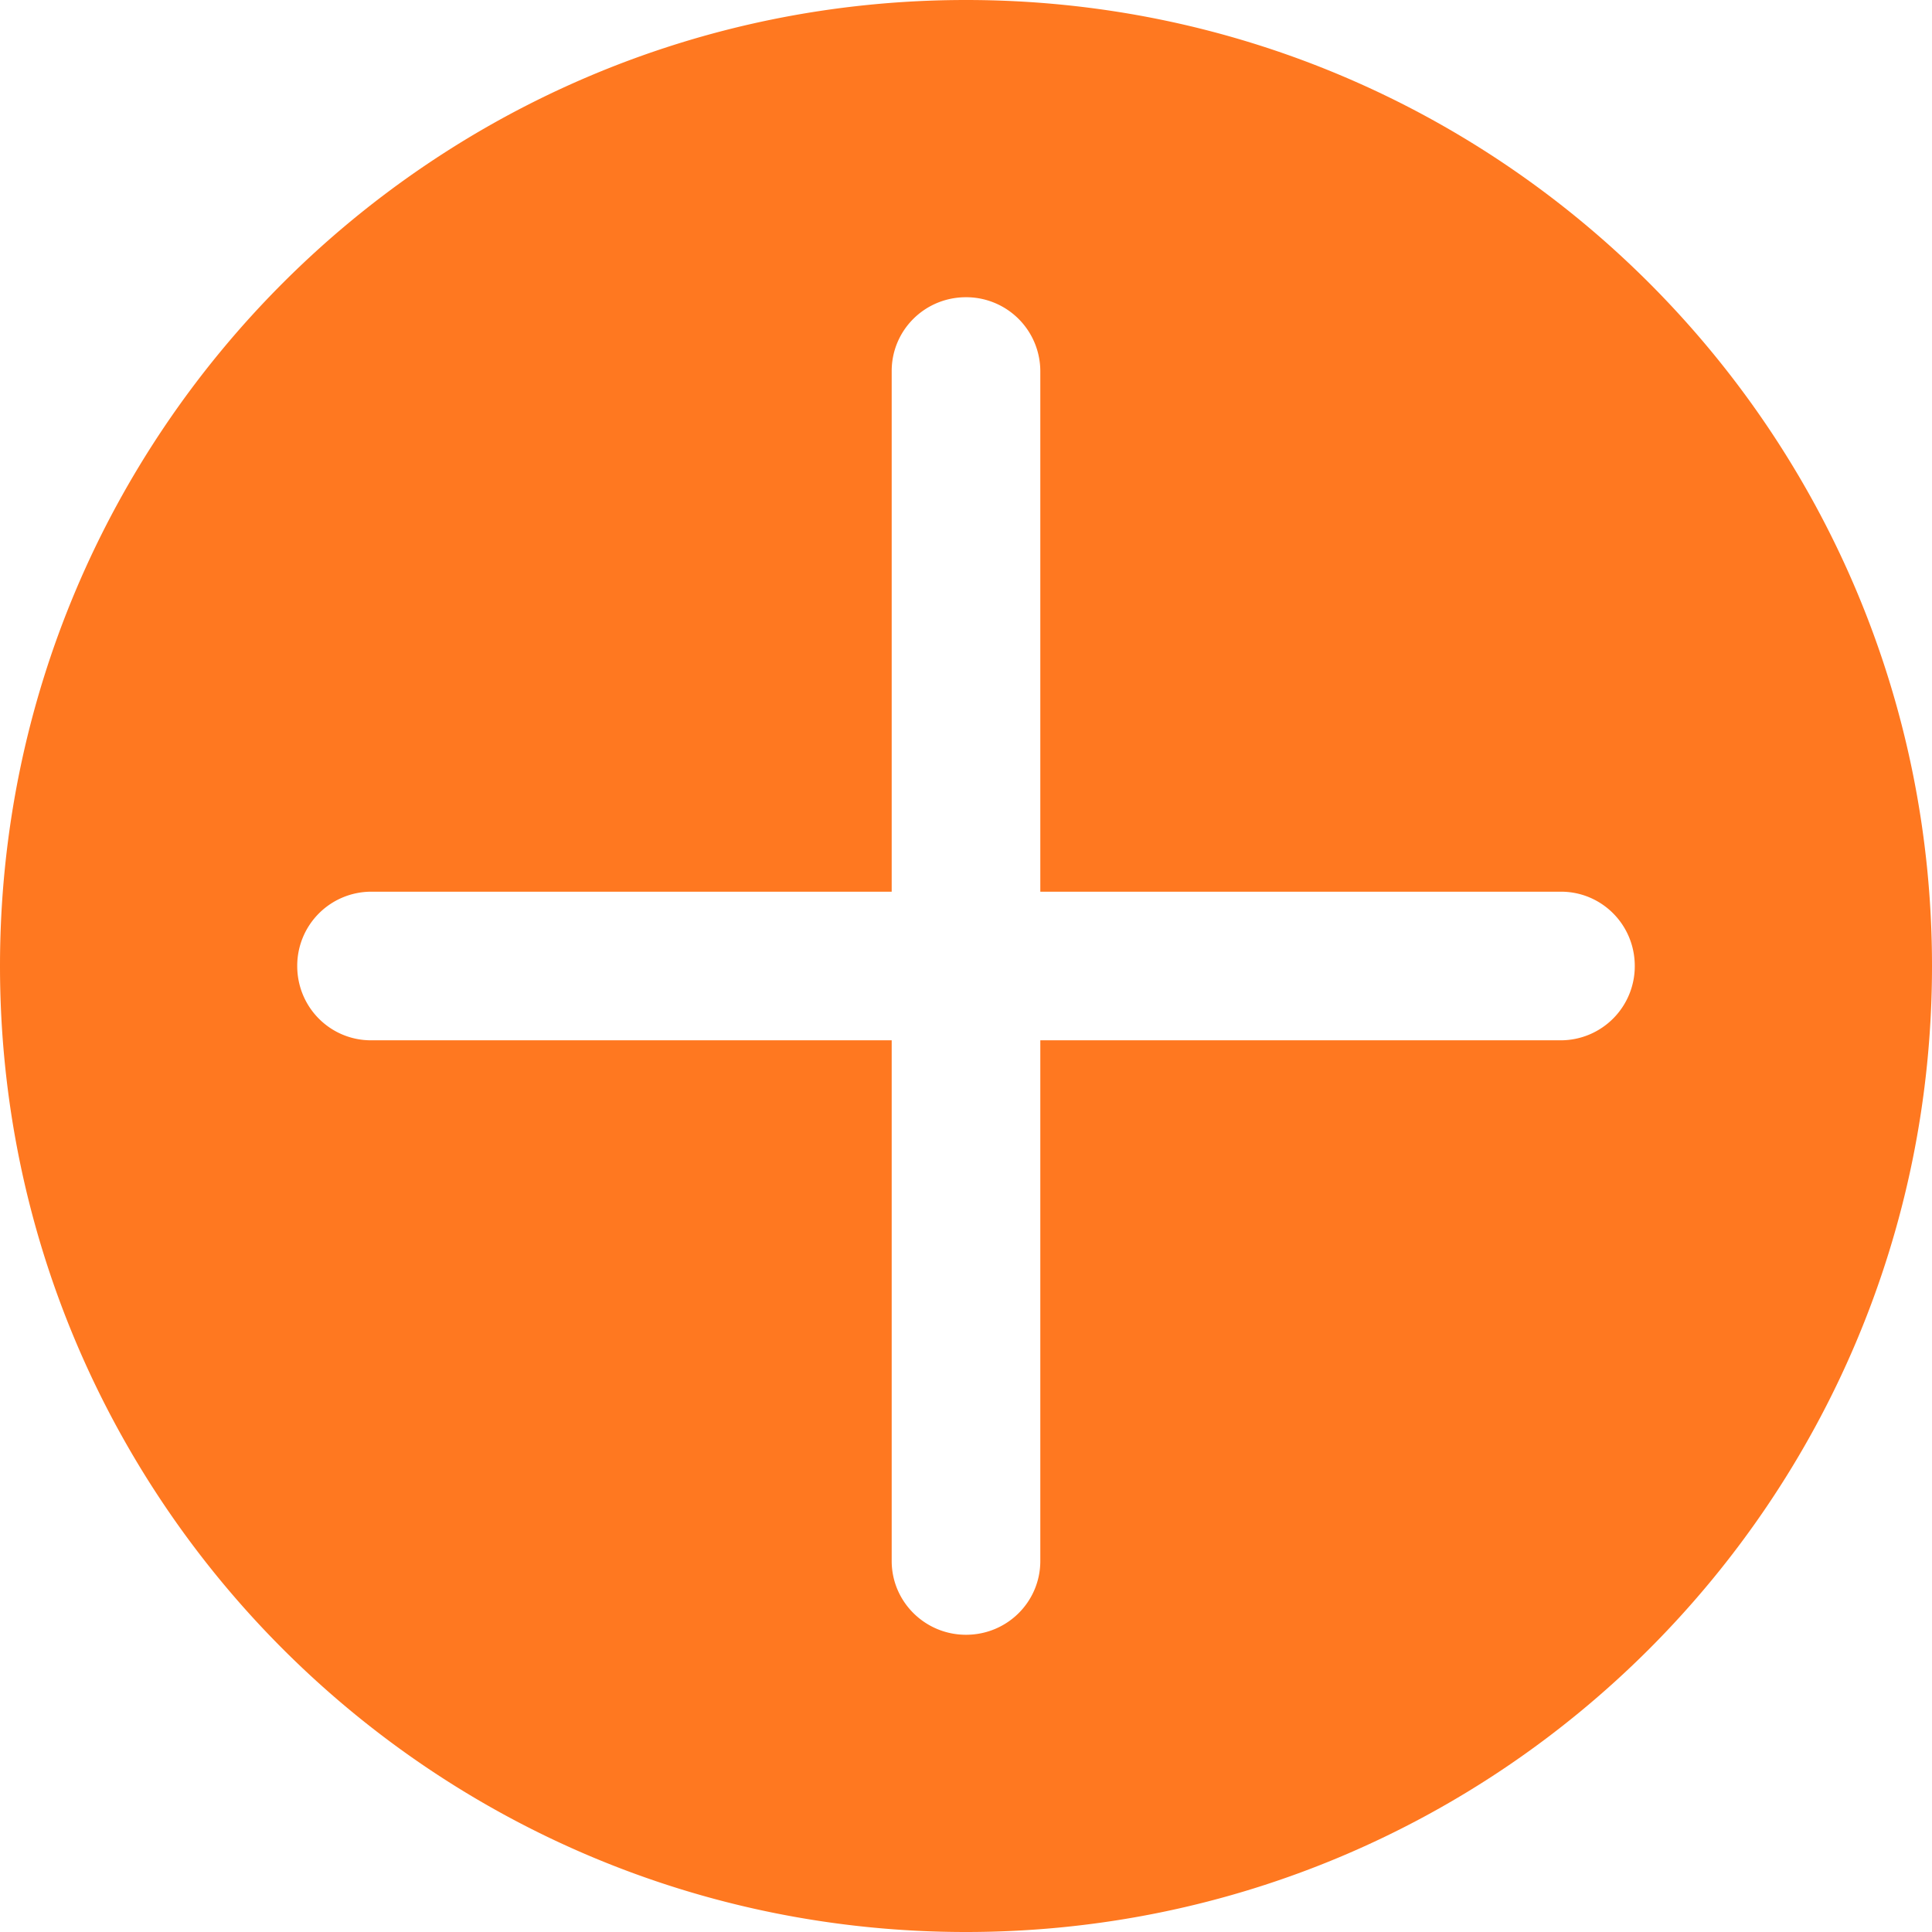 <?xml version="1.0" standalone="no"?><!DOCTYPE svg PUBLIC "-//W3C//DTD SVG 1.1//EN" "http://www.w3.org/Graphics/SVG/1.1/DTD/svg11.dtd"><svg t="1508149985138" class="icon" style="" viewBox="0 0 1024 1024" version="1.1" xmlns="http://www.w3.org/2000/svg" p-id="2390" xmlns:xlink="http://www.w3.org/1999/xlink" width="30" height="30"><defs><style type="text/css"></style></defs><path d="M472.615 472.615H196.647A39.266 39.266 0 0 0 157.538 512c0 21.898 17.526 39.385 39.109 39.385H472.615v275.968c0 21.583 17.644 39.109 39.385 39.109 21.898 0 39.385-17.526 39.385-39.109V551.385h275.968A39.266 39.266 0 0 0 866.462 512c0-21.898-17.526-39.385-39.109-39.385H551.385V196.647A39.266 39.266 0 0 0 512 157.538c-21.898 0-39.385 17.526-39.385 39.109V472.615zM0 512C0 229.218 229.179 0 512 0c282.782 0 512 229.179 512 512 0 282.782-229.179 512-512 512-282.782 0-512-229.179-512-512z" fill="#FF7820" p-id="2391"></path></svg>